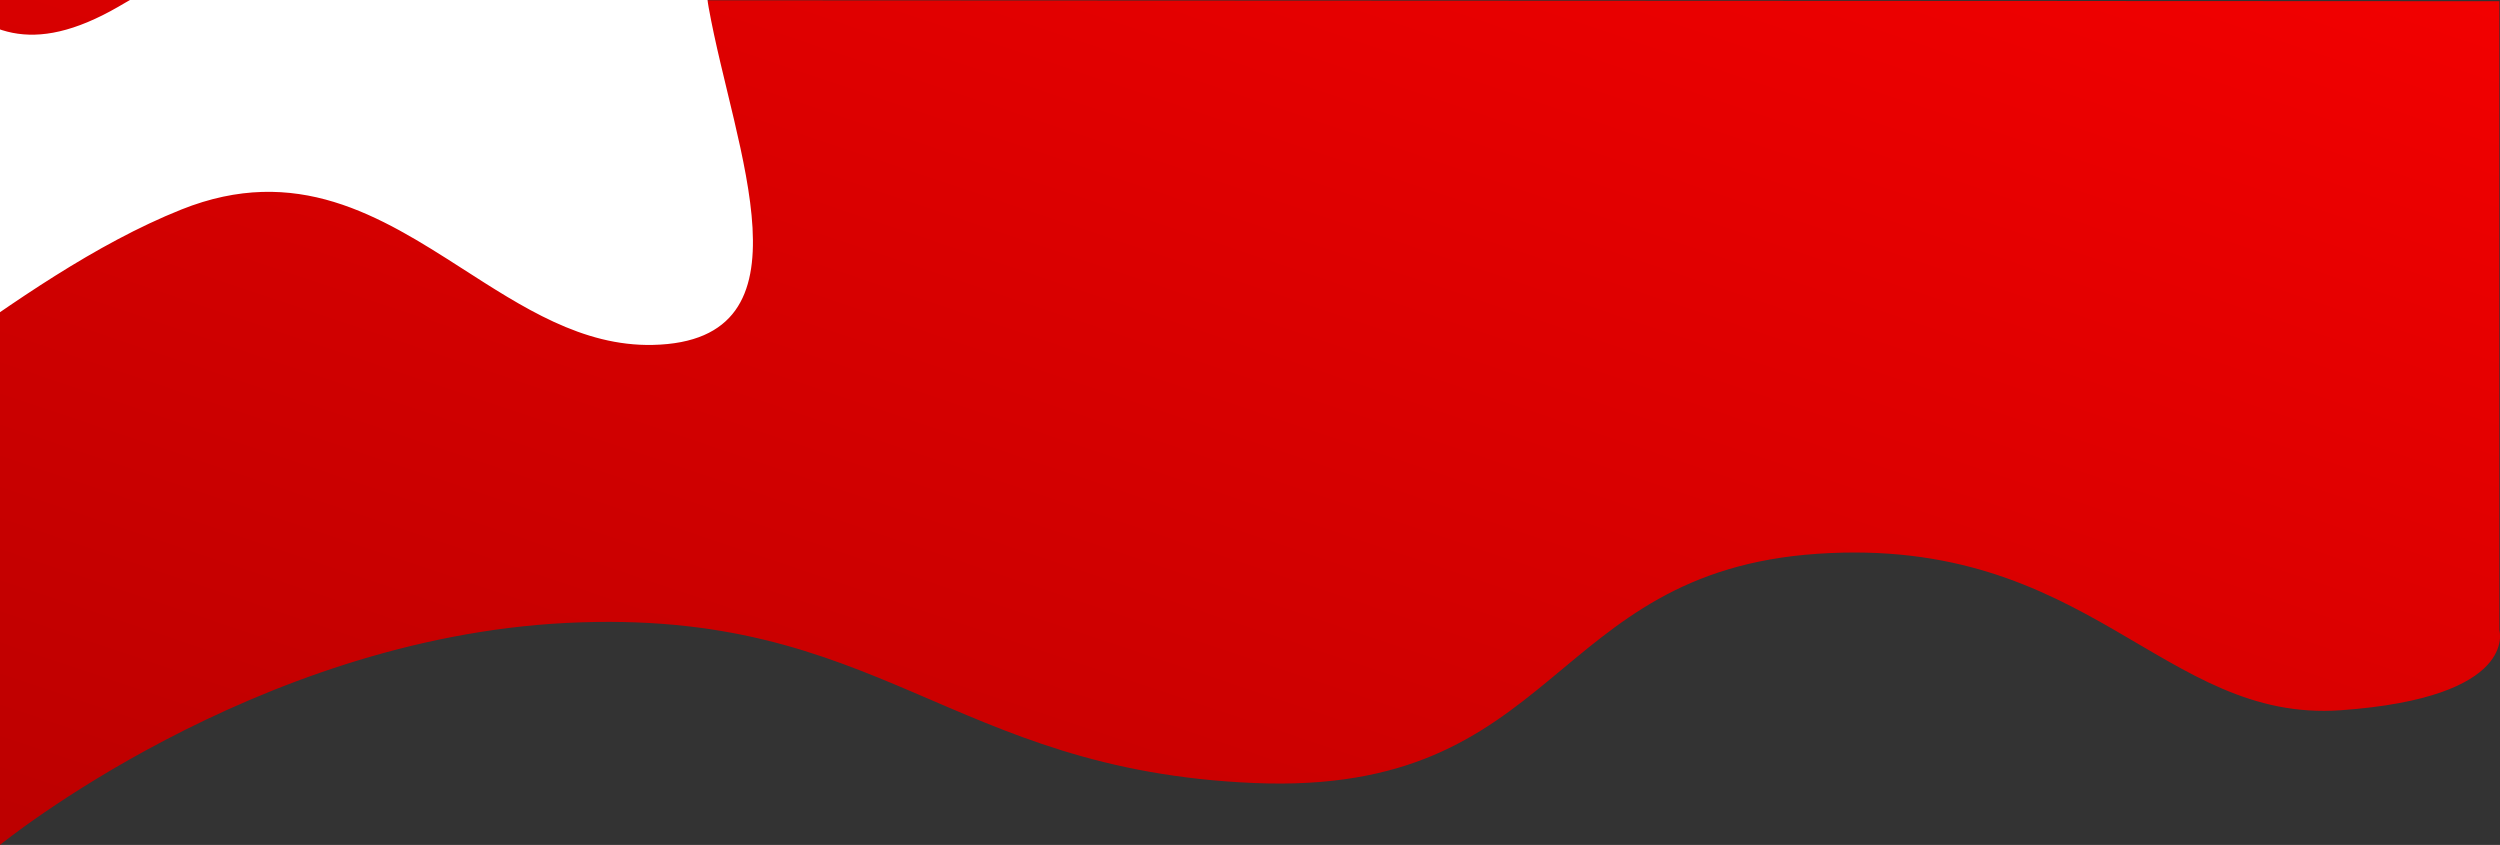 <?xml version="1.0" encoding="utf-8"?>
<!-- Generator: Adobe Illustrator 16.0.2, SVG Export Plug-In . SVG Version: 6.00 Build 0)  -->
<!DOCTYPE svg PUBLIC "-//W3C//DTD SVG 1.1//EN" "http://www.w3.org/Graphics/SVG/1.1/DTD/svg11.dtd">
<svg version="1.1" id="Group_202" xmlns="http://www.w3.org/2000/svg" xmlns:xlink="http://www.w3.org/1999/xlink" x="0px" y="0px"
	 width="1367.025px" height="462px" viewBox="0 0 1367.025 462" enable-background="new 0 0 1367.025 462" xml:space="preserve">
<rect x="0" y="0" width="1367.025" height="462" fill="#333333" stroke="none"/>
<linearGradient id="Path_152_1_" gradientUnits="userSpaceOnUse" x1="1667.597" y1="687.494" x2="1666.597" y2="686.504" gradientTransform="matrix(1367.025 0 0 -462 -2278353 317601.5)">
	<stop  offset="0" style="stop-color:#F20000"/>
	<stop  offset="1" style="stop-color:#BC0000"/>
</linearGradient>
<path id="Path_152" fill="url(#Path_152_1_)" d="M0,462c0,0,138.5-112.93,310-121.387s208.5,80.593,376,87.558
	S845.5,312.754,994,302.8s188.5,92.533,286,85.568c97.5-6.966,86.667-43.705,86.667-43.705v-344L0,0V462z"/>
<path id="Path_355" fill="#FFFFFF" stroke="#FFFFFF" stroke-miterlimit="10" d="M-125,244.247V-99.899h5.658
	c77.6,51.747,88.6,159.233,184.341,104C117.729-26.32,181.77-68.053,241.222-99.721l231.292,0.113
	c-36.132,23.25-95.349,48.932-85.518,103.709c14,78,60,182-30,184c-38.394,0.854-70.961-20.493-104.227-41.84
	c-44.719-28.695-90.7-57.391-153.773-32.16c-94.464,37.786-183.03,130.145-223.9,130.146H-125z"/>
</svg>
